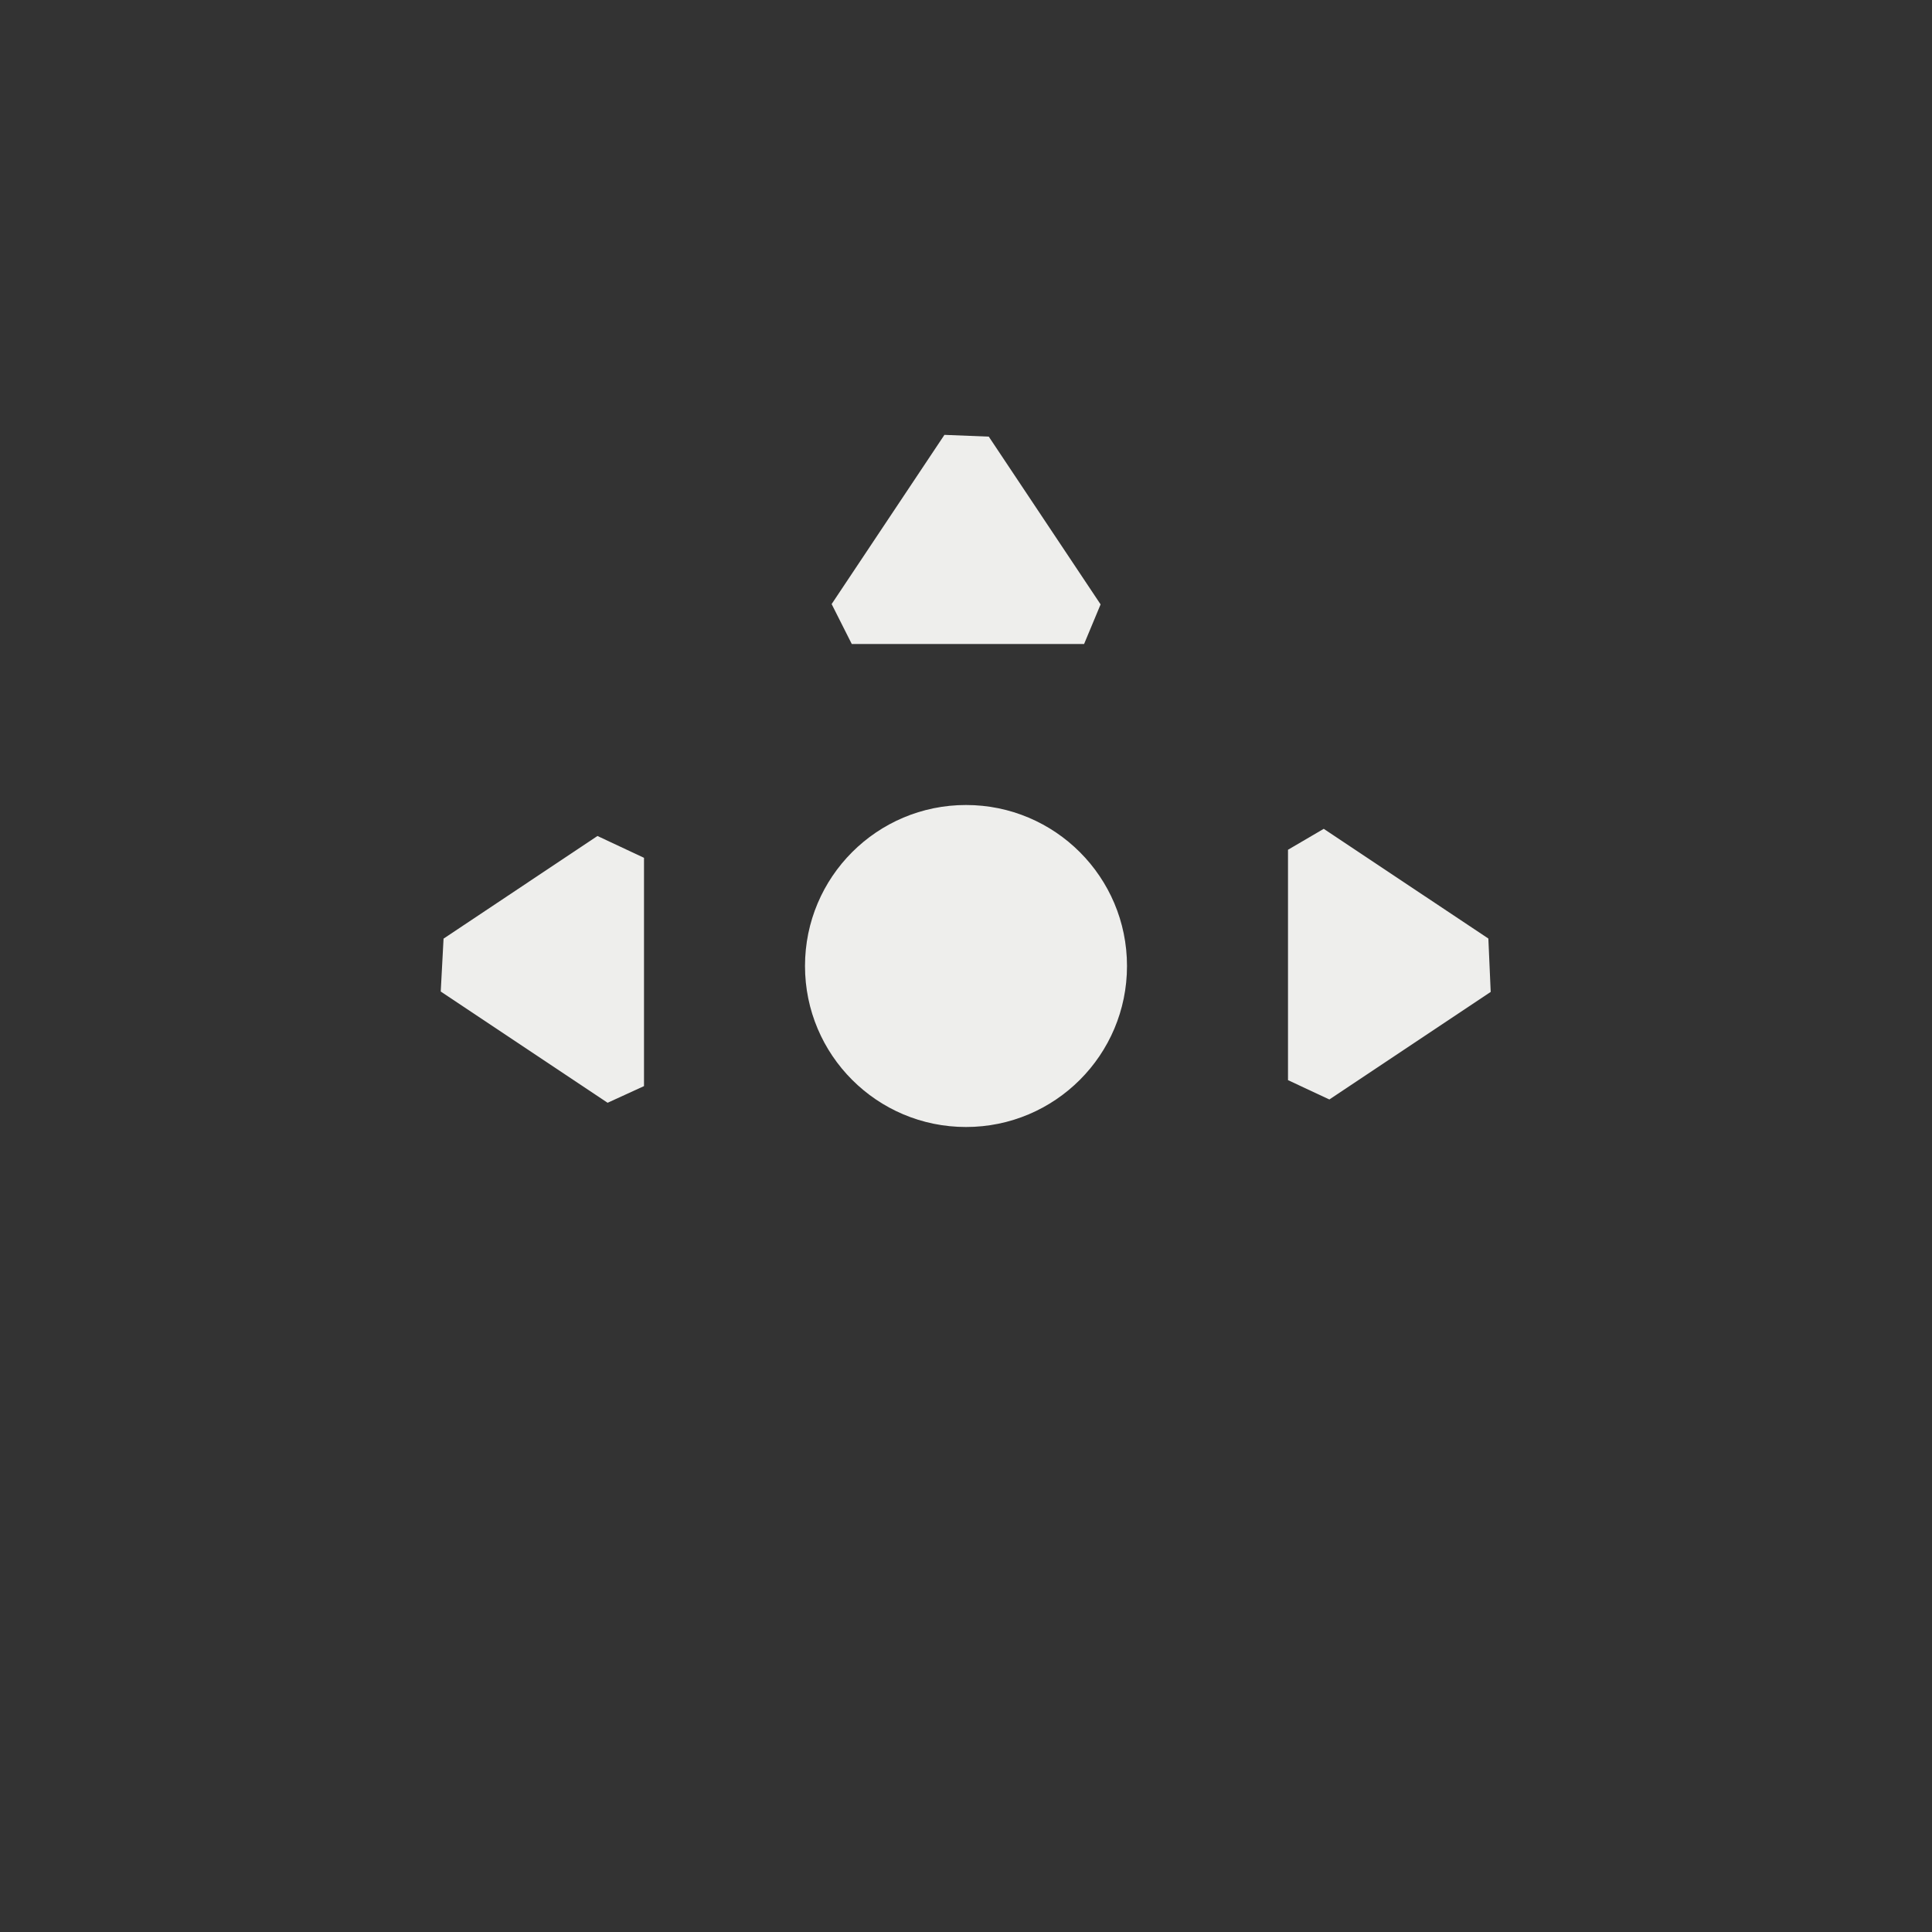 <?xml version="1.0" encoding="UTF-8" standalone="no"?>
<svg
   width="24"
   height="24"
   viewBox="0 0 24 24"
   version="1.1"
   id="svg7"
   sodipodi:docname="labplot-transform-move.svg"
   inkscape:version="1.1.2 (0a00cf5339, 2022-02-04)"
   xmlns:inkscape="http://www.inkscape.org/namespaces/inkscape"
   xmlns:sodipodi="http://sodipodi.sourceforge.net/DTD/sodipodi-0.dtd"
   xmlns="http://www.w3.org/2000/svg"
   xmlns:svg="http://www.w3.org/2000/svg">
  <rect x="0" y="0" width="24" height="24" fill="#333333" stroke="none"/>
  <sodipodi:namedview
     id="namedview9"
     pagecolor="#000000"
     bordercolor="#666666"
     borderopacity="1.0"
     inkscape:pageshadow="2"
     inkscape:pageopacity="0"
     inkscape:pagecheckerboard="0"
     showgrid="false"
     inkscape:zoom="40.187235"
     inkscape:cx="12.0063"
     inkscape:cy="11.944091"
     inkscape:window-width="1482"
     inkscape:window-height="967"
     inkscape:window-x="0"
     inkscape:window-y="29"
     inkscape:window-maximized="1"
     inkscape:current-layer="svg7" />
  <defs
     id="defs3">
    <style
       id="current-color-scheme"
       type="text/css">
   .ColorScheme-Text { color:#eeeeec; } .ColorScheme-Highlight { color:#367bf0; } .ColorScheme-NeutralText { color:#ffcc44; } .ColorScheme-PositiveText { color:#3db47e; } .ColorScheme-NegativeText { color:#dd4747; }
  </style>
  </defs>
  <path
     style="fill:currentColor"
     class="ColorScheme-Text"
     d="m 7.732,1.402 v 0 L 6.331,3.504 6.581,4 v 0 h 2.886 V 4 L 9.672,3.508 8.283,1.424 Z M 3.422,6.385 v 0 L 1.51,7.66 v 0 L 1.475,8.317 3.548,9.699 4,9.492 v 0 -2.836 z M 8,6 C 6.895,6 6,6.895 6,8 6,9.105 6.895,10 8,10 9.105,10 10,9.105 10,8 10,6.895 9.105,6 8,6 Z M 12.444,6.296 12,6.556 v 2.862 l 0.514,0.24 v 0 l 2.004,-1.336 v 0 L 14.489,7.659 Z M 6.338,12.507 v 0 l 1.351,2.027 0.601,0.03 v 0 0 L 7.689,14.534 6.338,12.507 6.581,12 Z"
     transform="translate(4,4)"
     id="path5"
     sodipodi:nodetypes="ccccccccccccccccccccsssssccccccccccccccccccc" />
</svg>
